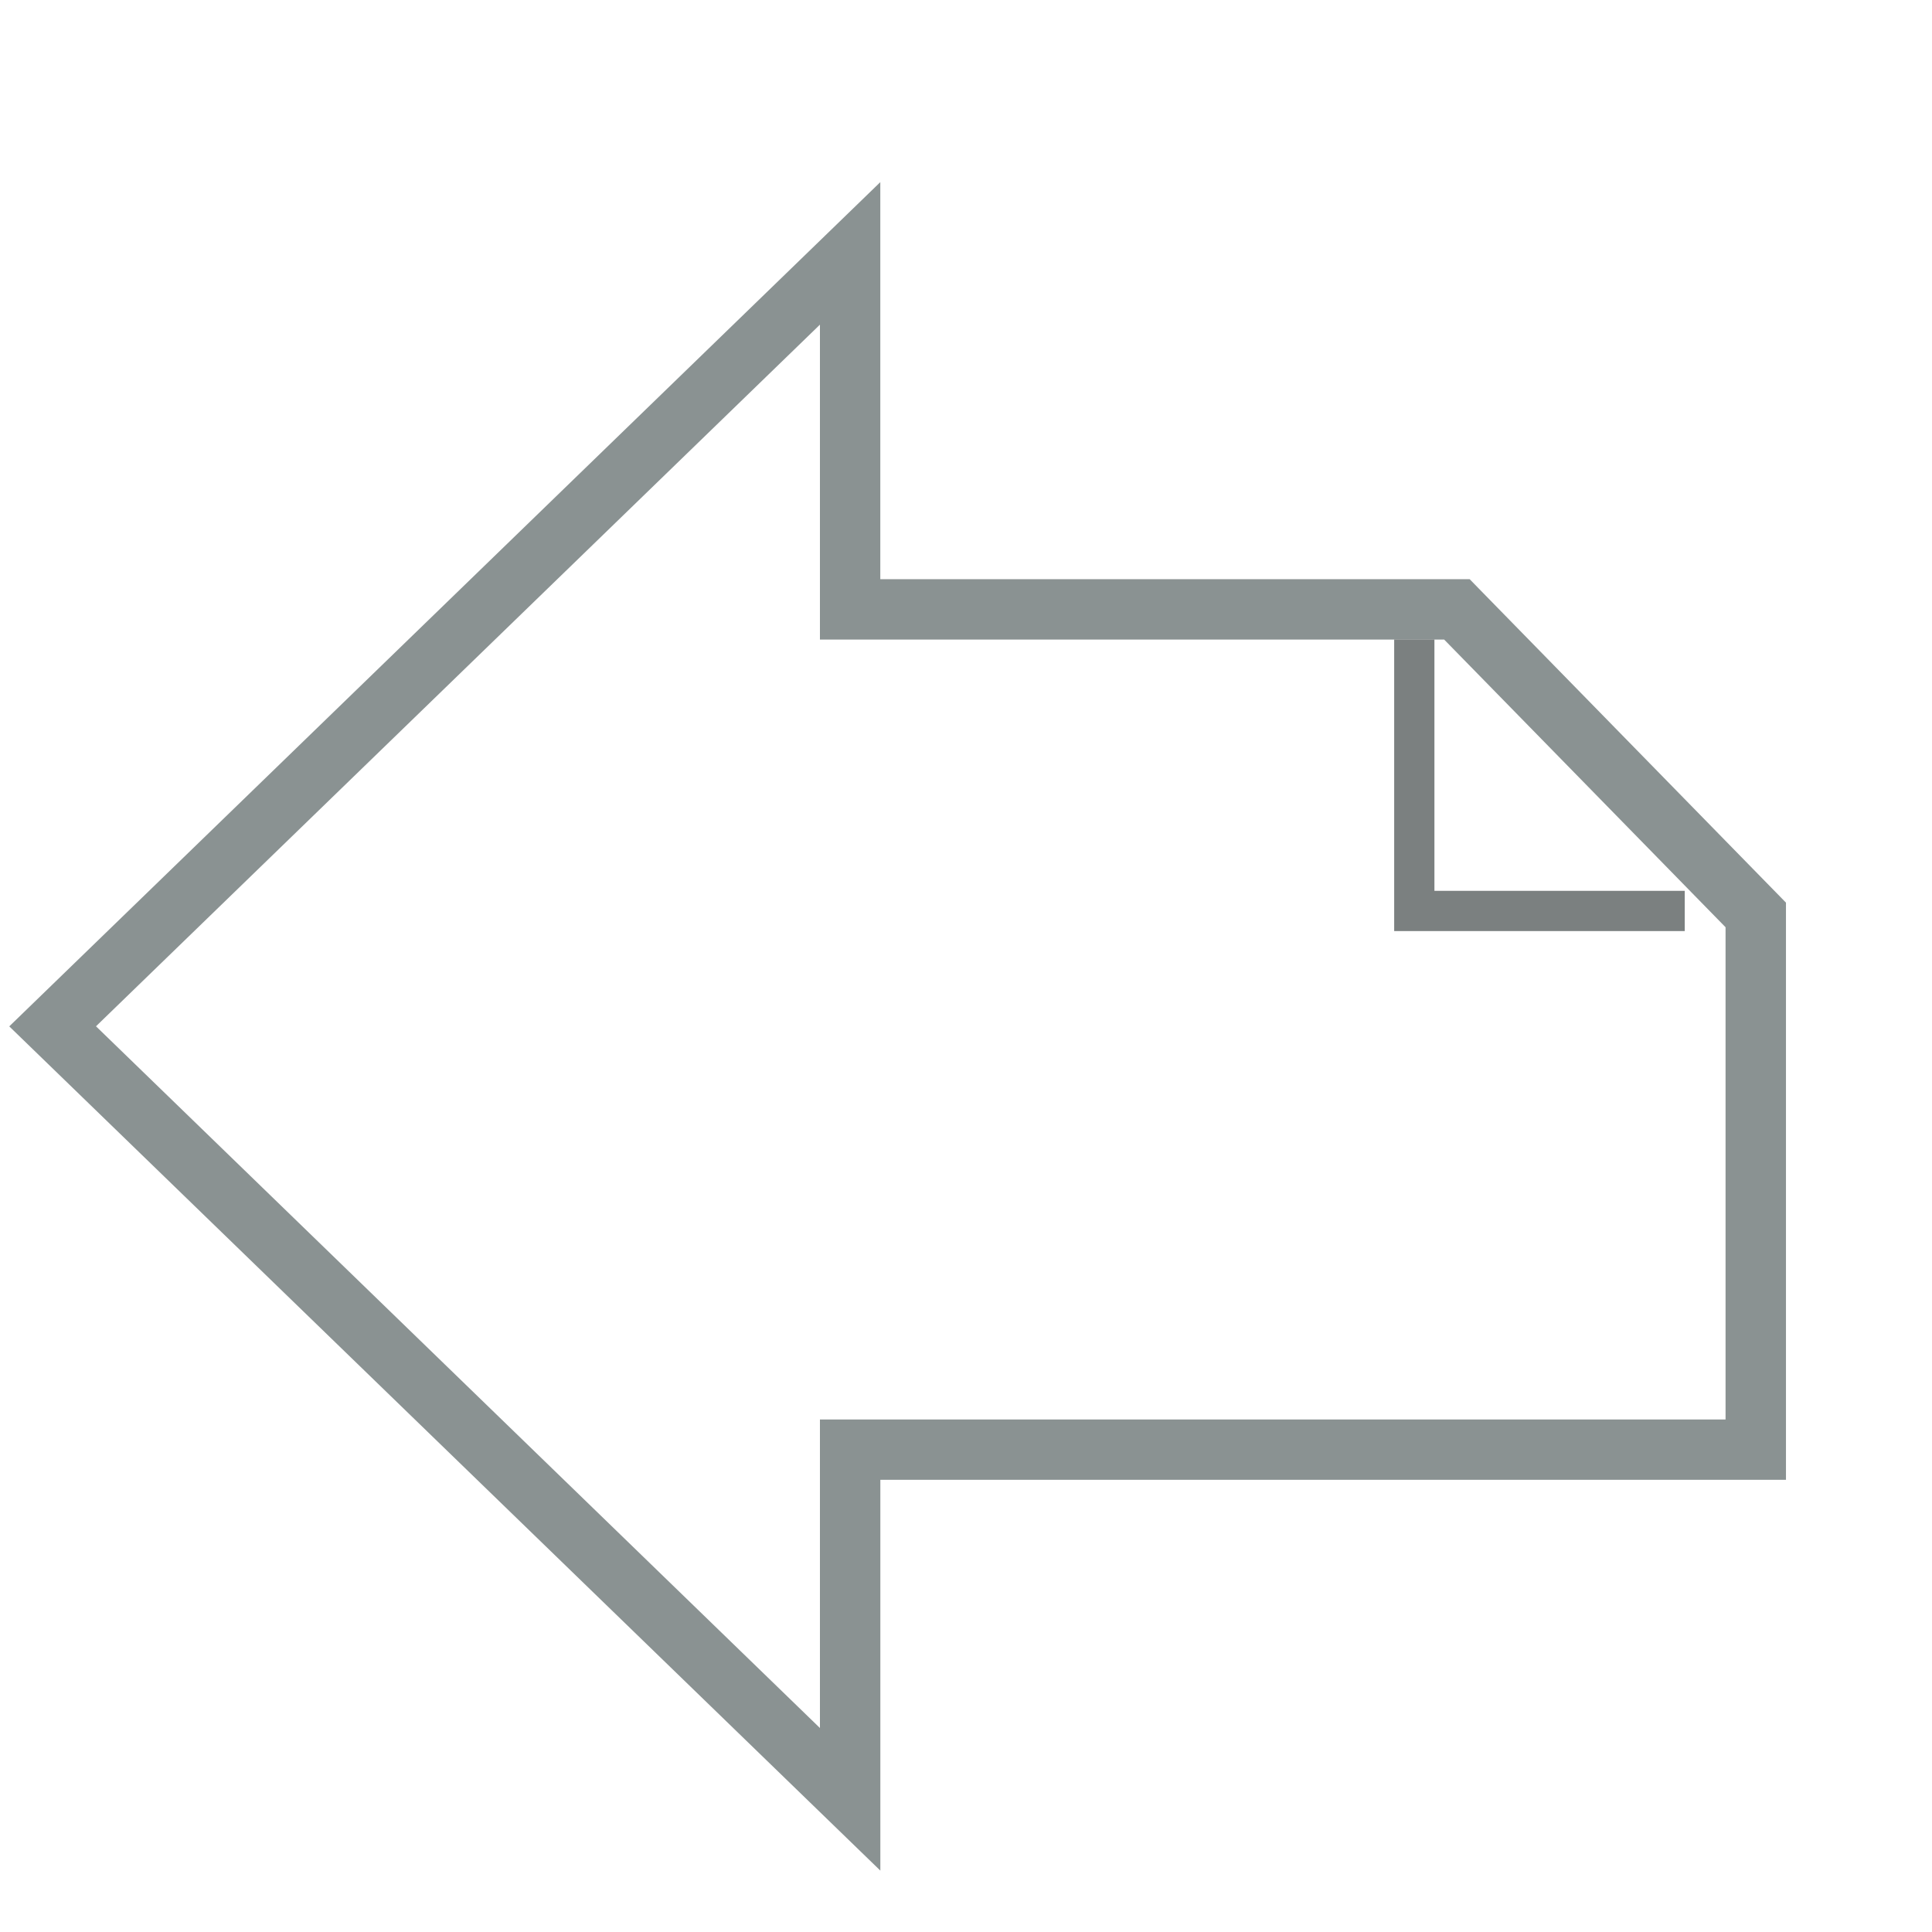 <?xml version="1.0" encoding="UTF-8" standalone="no"?>
<!-- Created with Inkscape (http://www.inkscape.org/) -->

<svg
   xmlns:osb="http://www.openswatchbook.org/uri/2009/osb"
   xmlns:dc="http://purl.org/dc/elements/1.1/"
   xmlns:cc="http://creativecommons.org/ns#"
   xmlns:rdf="http://www.w3.org/1999/02/22-rdf-syntax-ns#"
   xmlns:svg="http://www.w3.org/2000/svg"
   xmlns="http://www.w3.org/2000/svg"
   xmlns:sodipodi="http://sodipodi.sourceforge.net/DTD/sodipodi-0.dtd"
   xmlns:inkscape="http://www.inkscape.org/namespaces/inkscape"
   width="48"
   height="48"
   viewBox="0 0 48 48"
   version="1.1"
   id="svg8"
   inkscape:version="0.92.2 5c3e80d, 2017-08-06"
   sodipodi:docname="cr3_button_prev-48x48-src.svg">
  <defs
     id="defs2">
    <linearGradient
       id="linearGradient2414"
       osb:paint="solid">
      <stop
         style="stop-color:#484a4c;stop-opacity:1;"
         offset="0"
         id="stop2412" />
    </linearGradient>
    <filter
       style="color-interpolation-filters:sRGB;"
       inkscape:label="Drop Shadow"
       id="filter831">
      <feFlood
         flood-opacity="0.498"
         flood-color="rgb(0,0,0)"
         result="flood"
         id="feFlood821" />
      <feComposite
         in="flood"
         in2="SourceGraphic"
         operator="in"
         result="composite1"
         id="feComposite823" />
      <feGaussianBlur
         in="composite1"
         stdDeviation="1.5"
         result="blur"
         id="feGaussianBlur825" />
      <feOffset
         dx="-0.5"
         dy="1.5"
         result="offset"
         id="feOffset827" />
      <feComposite
         in="SourceGraphic"
         in2="offset"
         operator="over"
         result="composite2"
         id="feComposite829" />
    </filter>
  </defs>
  <sodipodi:namedview
     id="base"
     pagecolor="#ffffff"
     bordercolor="#666666"
     borderopacity="1.0"
     inkscape:pageopacity="0.0"
     inkscape:pageshadow="2"
     inkscape:zoom="8"
     inkscape:cx="23.237705"
     inkscape:cy="23.935517"
     inkscape:document-units="px"
     inkscape:current-layer="layer1"
     showgrid="false"
     units="px"
     inkscape:window-width="1334"
     inkscape:window-height="1128"
     inkscape:window-x="1858"
     inkscape:window-y="0"
     inkscape:window-maximized="0"
     inkscape:pagecheckerboard="true"
     objecttolerance="2"
     guidetolerance="2" />
  <g
     inkscape:label="Layer 1"
     inkscape:groupmode="layer"
     id="layer1"
     transform="translate(0,-437.267)">
    <g
       id="g819"
       style="filter:url(#filter831)">
      <path
         style="fill:#ffffff;fill-opacity:1;fill-rule:evenodd;stroke:none;stroke-width:1.5;stroke-linecap:butt;stroke-linejoin:miter;stroke-miterlimit:4;stroke-dasharray:none;stroke-opacity:1"
         d="M 36.533,450.907 H 21.457 v -8.844 l -19.813,19.203 19.813,19.203 -5e-4,-8.688 h 22.5 v -13.283 z"
         id="path924-6"
         inkscape:connector-curvature="0"
         sodipodi:nodetypes="ccccccccc" />
      <path
         inkscape:connector-curvature="0"
         id="path924"
         d="m 22.371,440.292 v 9.865 h 14.643 l 0.219,0.225 7.639,7.811 v 14.34 h -22.5 v 9.709 L 0.73,461.267 Z m -1.5,3.541 -17.986,17.432 17.986,17.434 v -7.666 h 22.5 V 458.804 L 36.38,451.657 H 20.871 Z"
         style="color:#000000;font-style:normal;font-variant:normal;font-weight:normal;font-stretch:normal;font-size:medium;line-height:normal;font-family:sans-serif;font-variant-ligatures:normal;font-variant-position:normal;font-variant-caps:normal;font-variant-numeric:normal;font-variant-alternates:normal;font-feature-settings:normal;text-indent:0;text-align:start;text-decoration:none;text-decoration-line:none;text-decoration-style:solid;text-decoration-color:#000000;letter-spacing:normal;word-spacing:normal;text-transform:none;writing-mode:lr-tb;direction:ltr;text-orientation:mixed;dominant-baseline:auto;baseline-shift:baseline;text-anchor:start;white-space:normal;shape-padding:0;clip-rule:nonzero;display:inline;overflow:visible;visibility:visible;opacity:1;isolation:auto;mix-blend-mode:normal;color-interpolation:sRGB;color-interpolation-filters:linearRGB;solid-color:#000000;solid-opacity:1;vector-effect:none;fill:#8a9292;fill-opacity:1;fill-rule:evenodd;stroke:none;stroke-width:1.5;stroke-linecap:butt;stroke-linejoin:miter;stroke-miterlimit:4;stroke-dasharray:none;stroke-dashoffset:0;stroke-opacity:1;color-rendering:auto;image-rendering:auto;shape-rendering:auto;text-rendering:auto;enable-background:accumulate" />
    </g>
    <path
       style="color:#000000;font-style:normal;font-variant:normal;font-weight:normal;font-stretch:normal;font-size:medium;line-height:normal;font-family:sans-serif;font-variant-ligatures:normal;font-variant-position:normal;font-variant-caps:normal;font-variant-numeric:normal;font-variant-alternates:normal;font-feature-settings:normal;text-indent:0;text-align:start;text-decoration:none;text-decoration-line:none;text-decoration-style:solid;text-decoration-color:#000000;letter-spacing:normal;word-spacing:normal;text-transform:none;writing-mode:lr-tb;direction:ltr;text-orientation:mixed;dominant-baseline:auto;baseline-shift:baseline;text-anchor:start;white-space:normal;shape-padding:0;clip-rule:nonzero;display:inline;overflow:visible;visibility:visible;opacity:1;isolation:auto;mix-blend-mode:normal;color-interpolation:sRGB;color-interpolation-filters:linearRGB;solid-color:#000000;solid-opacity:1;vector-effect:none;fill:#7b8080;fill-opacity:1;fill-rule:evenodd;stroke:none;stroke-width:1px;stroke-linecap:butt;stroke-linejoin:miter;stroke-miterlimit:4;stroke-dasharray:none;stroke-dashoffset:0;stroke-opacity:1;color-rendering:auto;image-rendering:auto;shape-rendering:auto;text-rendering:auto;enable-background:accumulate"
       d="m 35.638,453.155 v 6.244 h 6.219 v 1 h -7.219 v -7.244 z"
       id="path953"
       inkscape:connector-curvature="0" />
  </g>
</svg>
